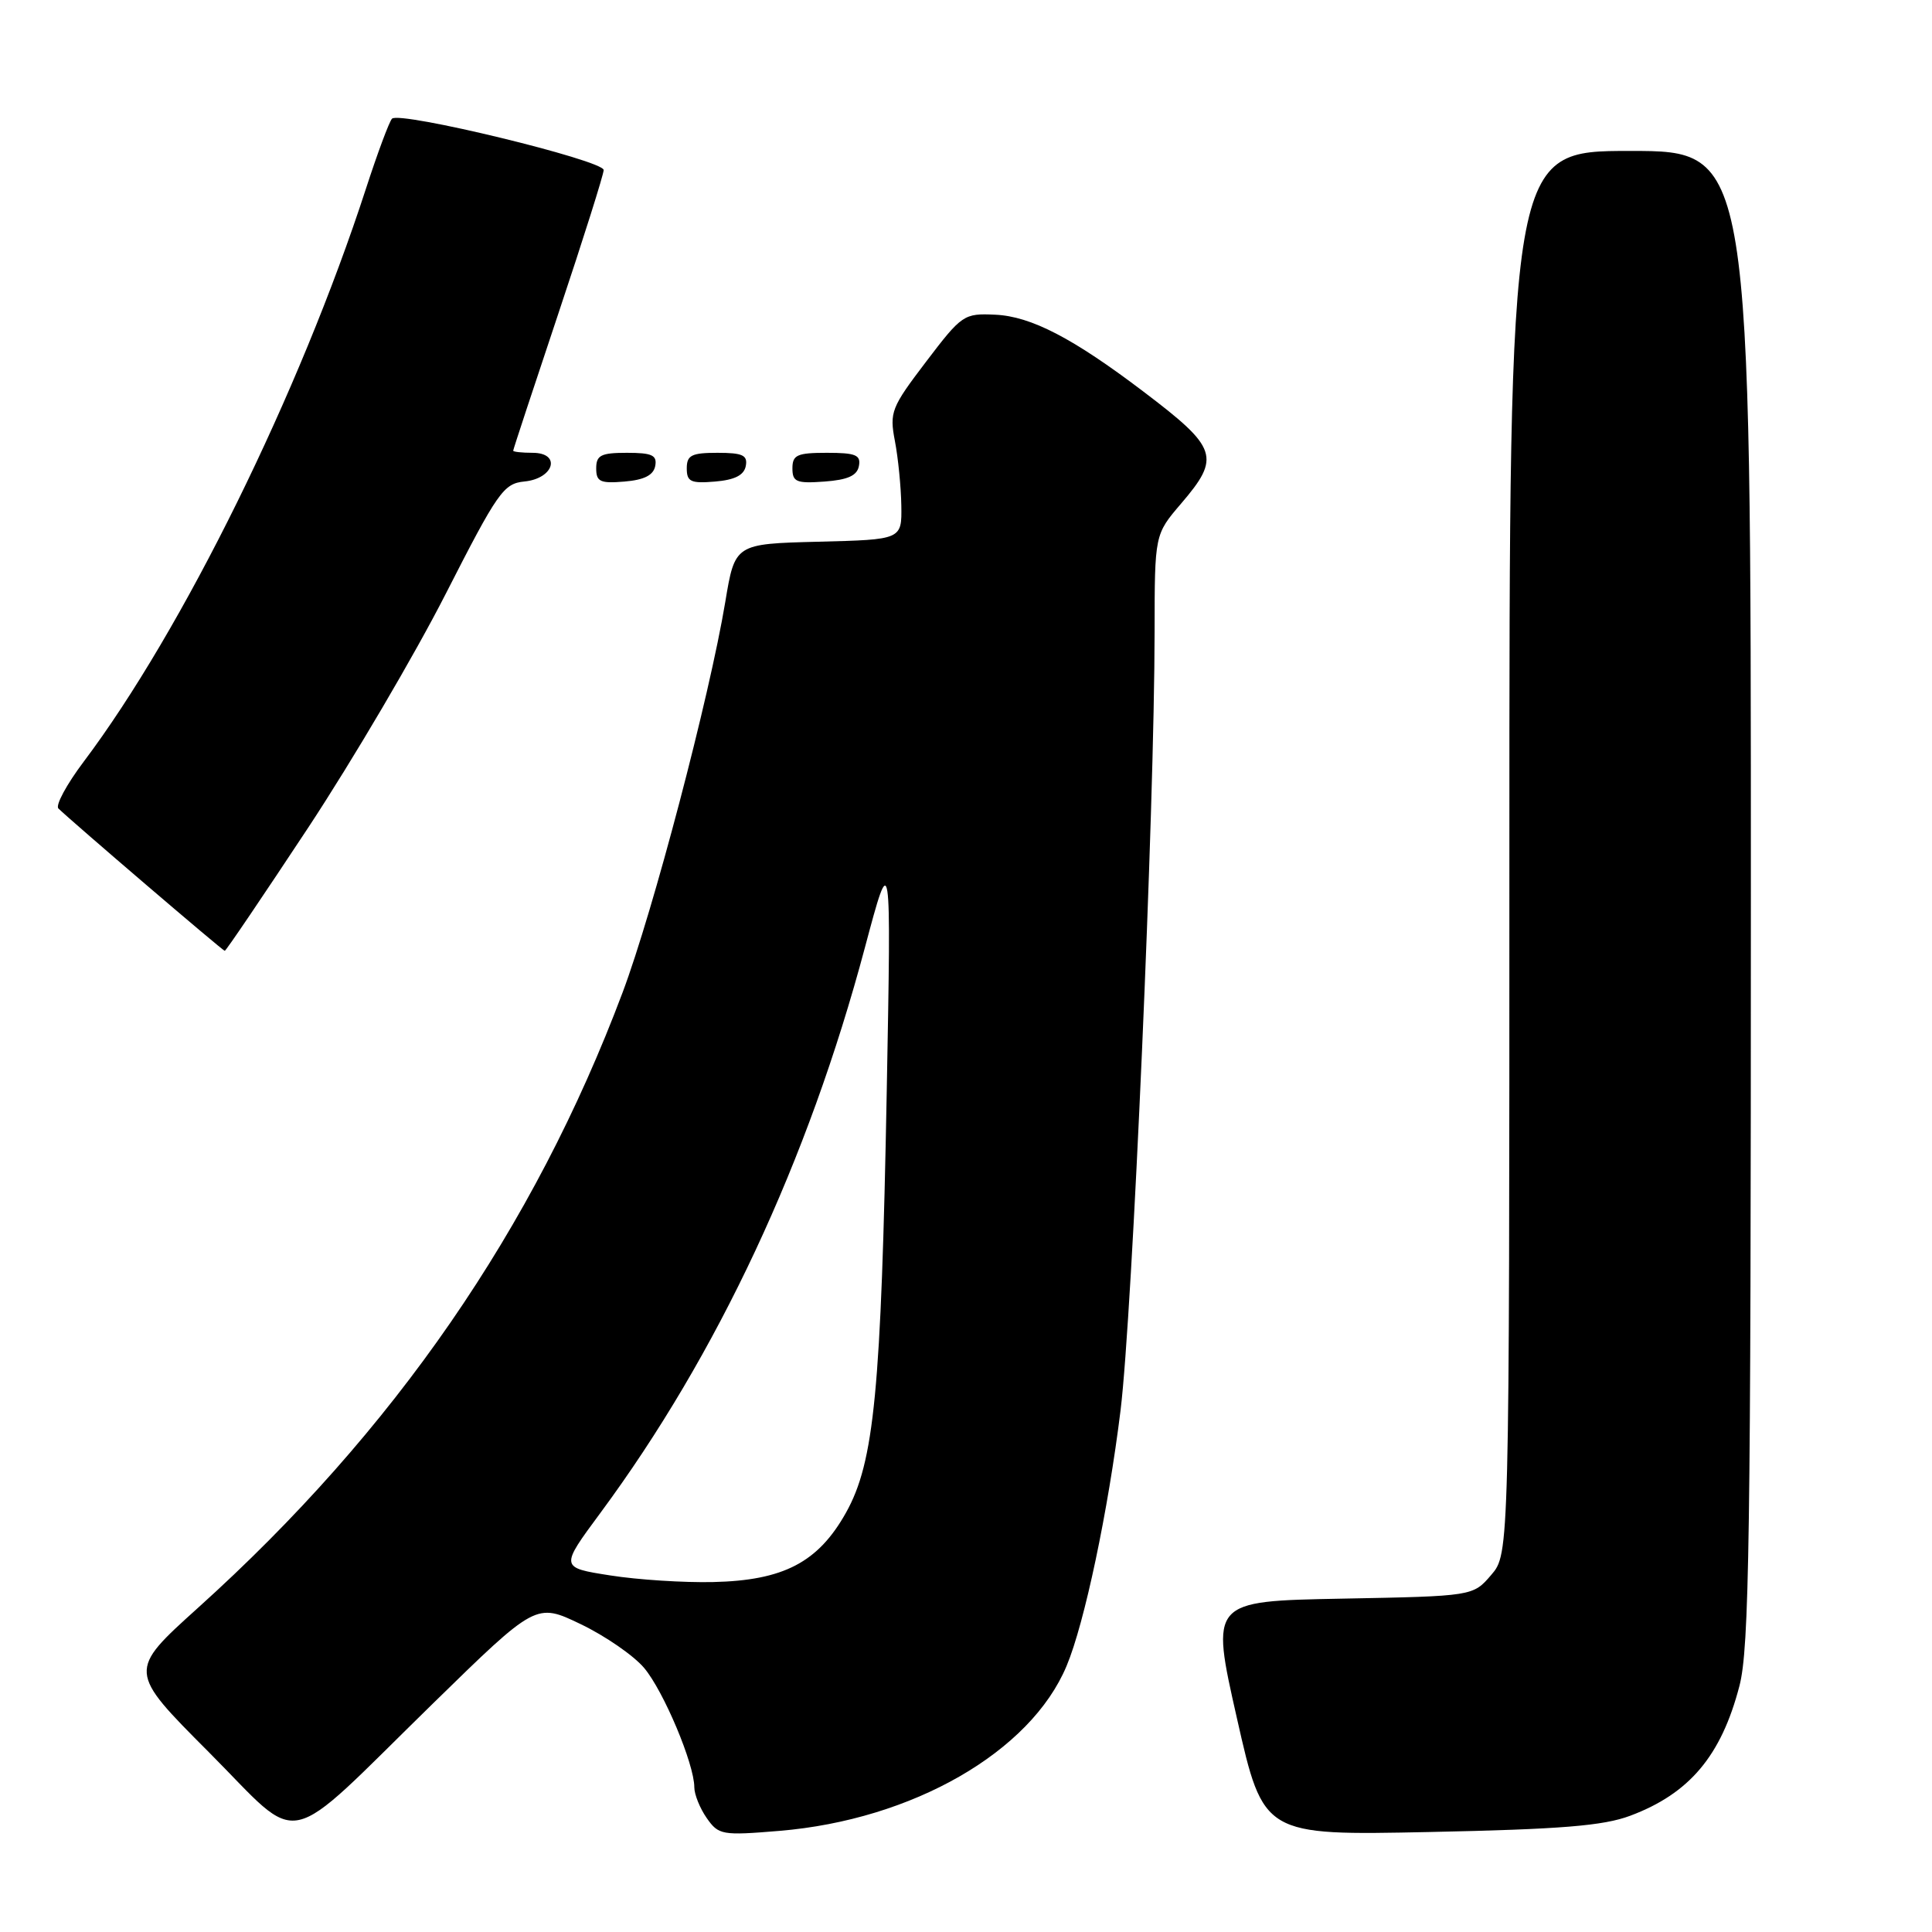 <?xml version="1.0" encoding="UTF-8" standalone="no"?>
<!DOCTYPE svg PUBLIC "-//W3C//DTD SVG 1.1//EN" "http://www.w3.org/Graphics/SVG/1.1/DTD/svg11.dtd" >
<svg xmlns="http://www.w3.org/2000/svg" xmlns:xlink="http://www.w3.org/1999/xlink" version="1.1" viewBox="0 0 256 256">
 <g >
 <path fill="currentColor"
d=" M 57.36 225.73 C 71.03 212.37 71.03 212.37 76.95 215.21 C 80.20 216.77 83.98 219.38 85.35 221.01 C 87.93 224.07 92.00 233.75 92.00 236.82 C 92.00 237.77 92.74 239.61 93.65 240.91 C 95.22 243.15 95.67 243.23 103.28 242.60 C 120.92 241.13 136.57 232.14 141.33 220.74 C 143.71 215.07 146.84 200.19 148.48 186.87 C 150.05 174.07 152.98 107.16 152.99 83.66 C 153.00 70.82 153.00 70.82 156.50 66.73 C 161.78 60.56 161.38 59.37 151.50 51.88 C 142.17 44.80 136.60 41.91 131.87 41.70 C 127.72 41.51 127.46 41.68 122.70 47.94 C 118.09 54.00 117.85 54.61 118.58 58.44 C 119.01 60.67 119.39 64.53 119.43 67.00 C 119.50 71.50 119.50 71.50 108.44 71.78 C 97.38 72.06 97.38 72.06 96.10 79.78 C 94.00 92.36 86.54 120.75 82.50 131.50 C 70.75 162.78 52.22 189.64 26.22 213.06 C 16.95 221.42 16.95 221.42 27.65 232.15 C 40.32 244.86 37.06 245.57 57.36 225.73 Z  M 216.00 240.60 C 223.86 237.66 228.07 232.66 230.48 223.41 C 231.79 218.39 232.00 203.93 232.00 118.79 C 232.00 20.00 232.00 20.00 216.00 20.00 C 200.00 20.00 200.00 20.00 200.00 112.94 C 200.00 205.89 200.00 205.89 197.59 208.69 C 195.18 211.50 195.18 211.50 177.78 211.83 C 160.39 212.16 160.39 212.16 163.90 227.68 C 167.41 243.21 167.41 243.21 189.46 242.75 C 206.83 242.39 212.45 241.93 216.00 240.60 Z  M 40.85 109.65 C 46.78 100.65 54.97 86.72 59.06 78.69 C 65.95 65.18 66.72 64.07 69.49 63.80 C 73.43 63.41 74.40 60.00 70.57 60.00 C 69.16 60.00 68.00 59.87 68.00 59.72 C 68.00 59.56 70.70 51.37 74.00 41.50 C 77.30 31.63 79.99 23.10 79.99 22.53 C 79.97 21.24 52.89 14.68 51.94 15.73 C 51.56 16.15 50.01 20.32 48.49 25.00 C 39.71 52.02 24.20 83.51 11.08 100.94 C 8.83 103.93 7.32 106.72 7.74 107.13 C 9.48 108.83 29.52 125.99 29.78 125.99 C 29.94 126.00 34.91 118.64 40.85 109.65 Z  M 86.82 61.75 C 87.09 60.32 86.41 60.00 83.07 60.00 C 79.63 60.00 79.00 60.32 79.00 62.06 C 79.00 63.83 79.53 64.08 82.74 63.81 C 85.36 63.59 86.58 62.97 86.82 61.75 Z  M 98.82 61.75 C 99.09 60.32 98.41 60.00 95.07 60.00 C 91.63 60.00 91.00 60.32 91.00 62.06 C 91.00 63.83 91.53 64.08 94.74 63.81 C 97.36 63.59 98.58 62.97 98.82 61.75 Z  M 113.81 61.75 C 114.09 60.29 113.39 60.00 109.57 60.00 C 105.62 60.00 105.00 60.28 105.00 62.06 C 105.00 63.86 105.53 64.08 109.24 63.81 C 112.34 63.58 113.57 63.03 113.81 61.75 Z  M 80.85 208.75 C 74.20 207.71 74.20 207.71 79.54 200.49 C 95.09 179.46 107.07 153.85 114.62 125.50 C 118.09 112.50 118.09 112.50 117.50 144.50 C 116.76 184.29 115.85 193.75 112.09 200.45 C 108.41 207.02 103.82 209.42 94.50 209.63 C 90.65 209.72 84.51 209.33 80.85 208.75 Z "/>
</g>
</svg>
